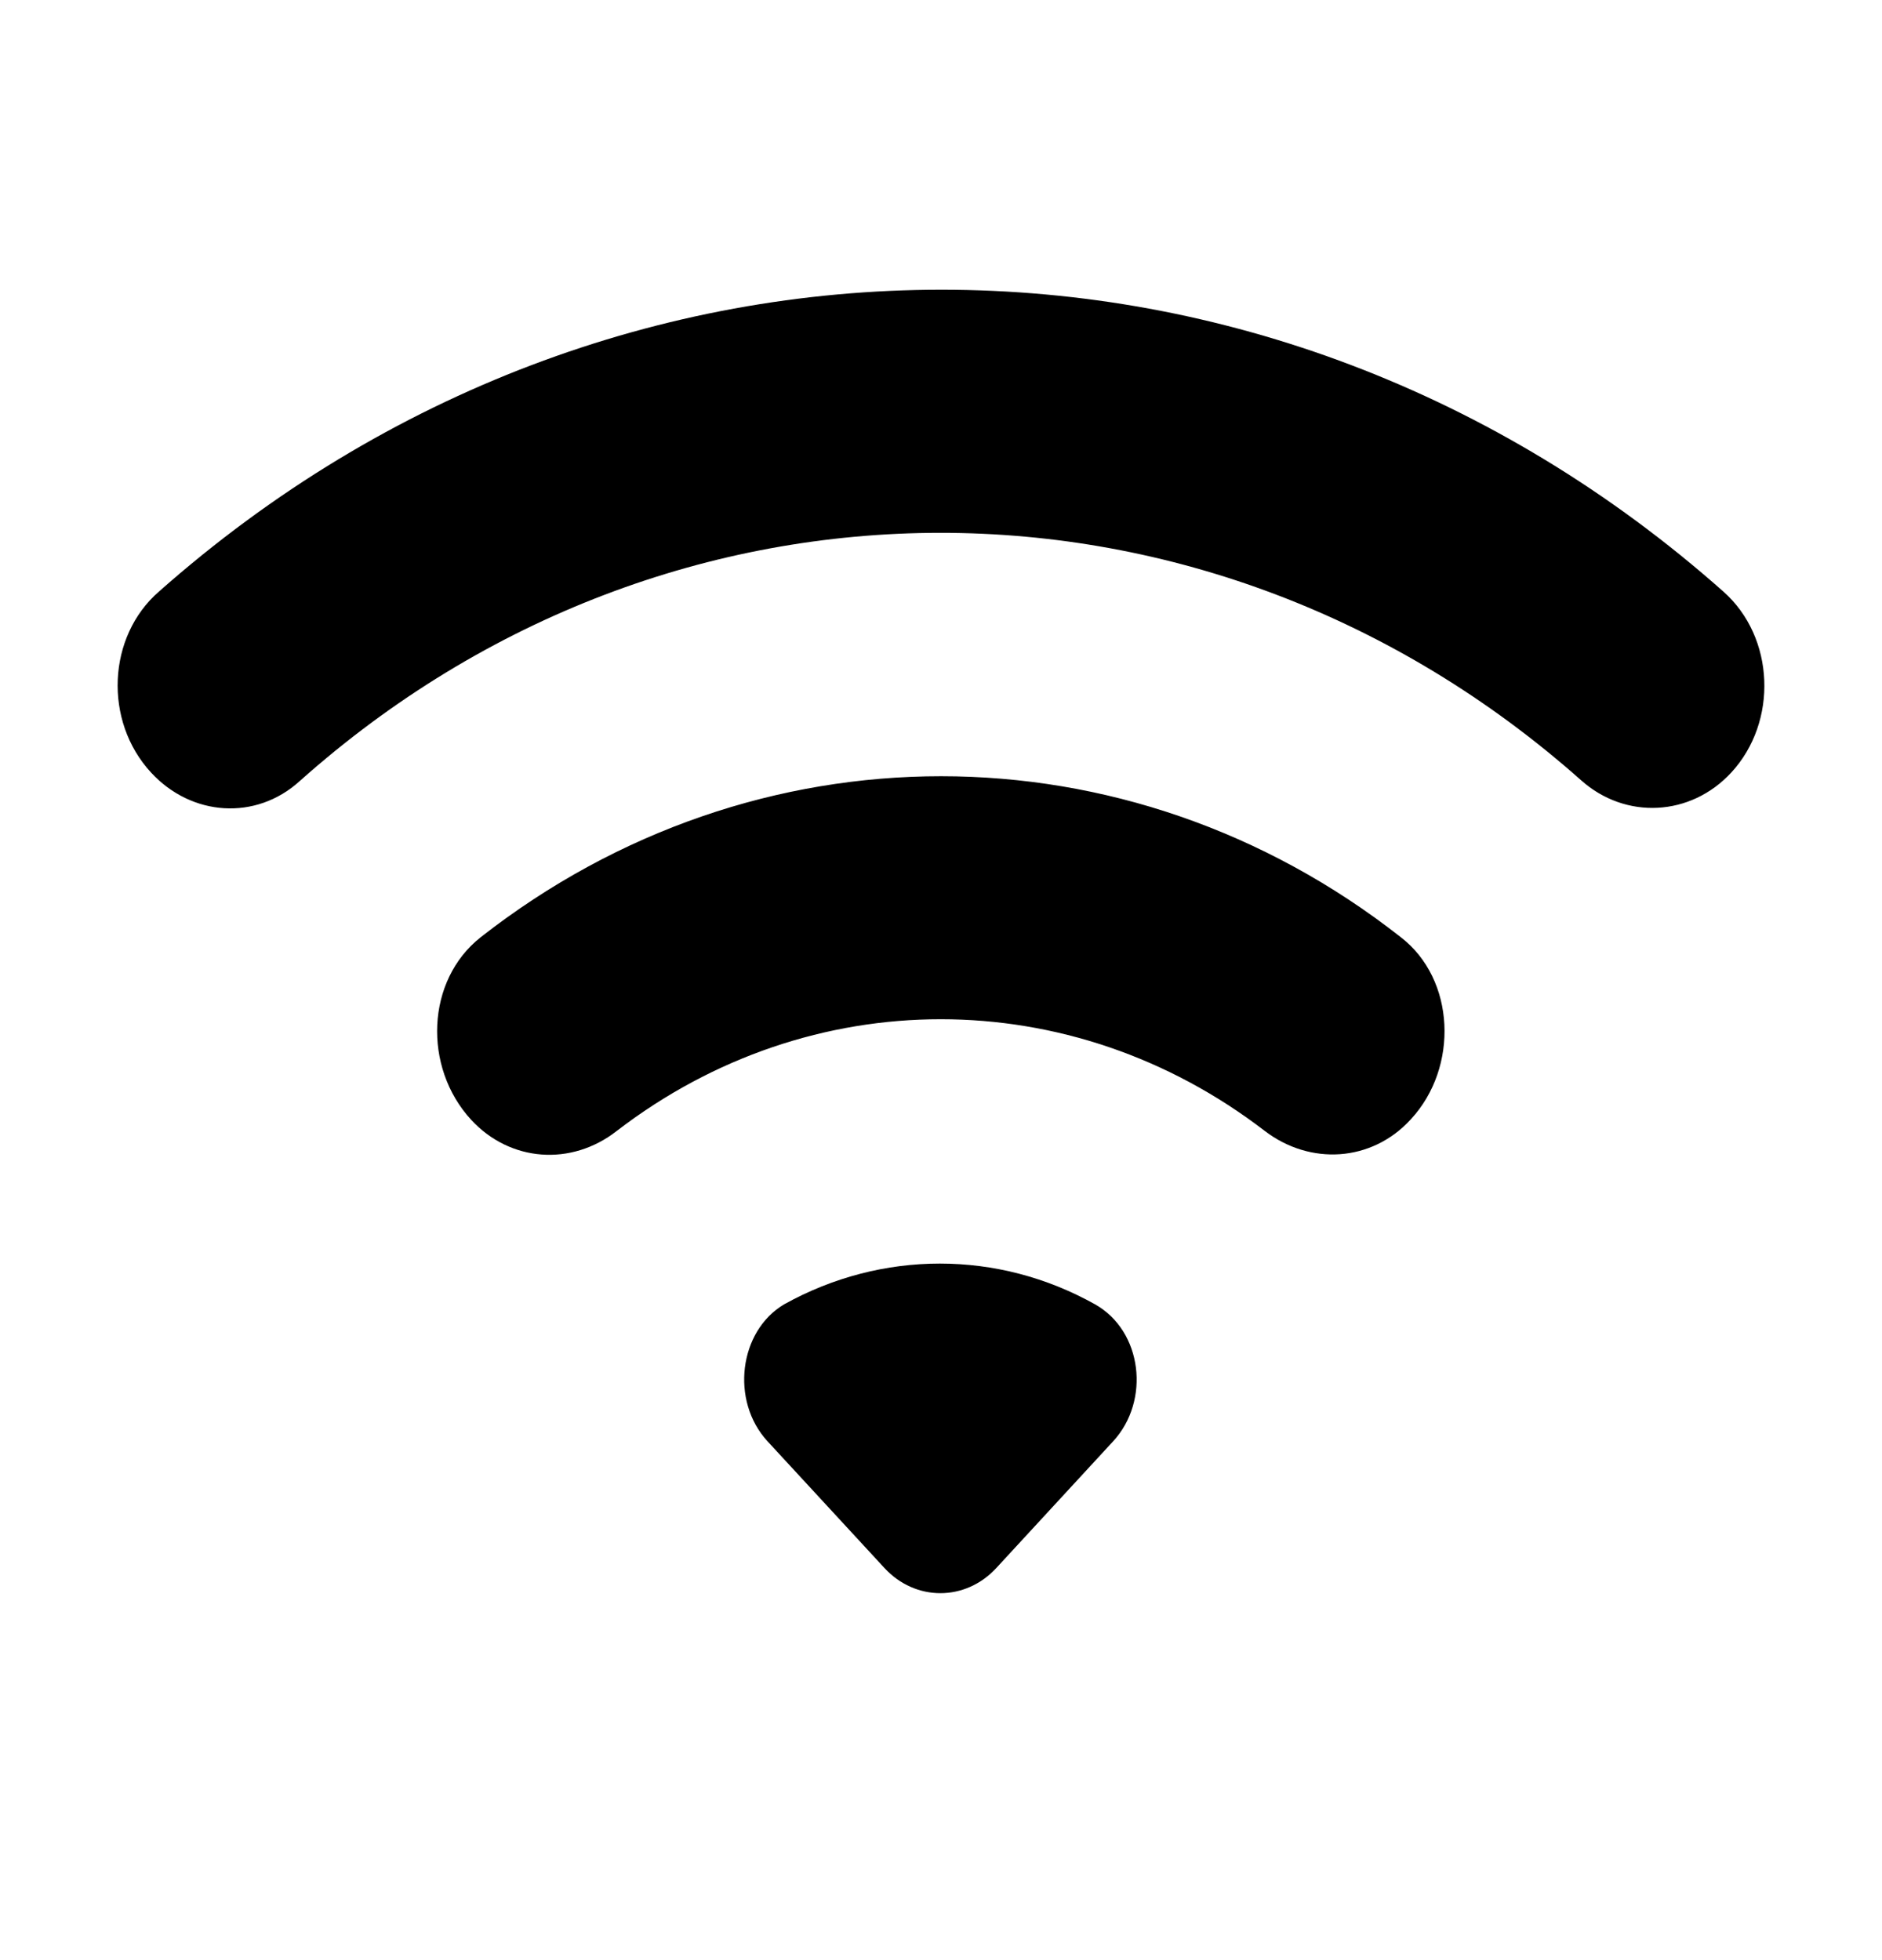<svg xmlns="http://www.w3.org/2000/svg" width="24" height="25" viewBox="0 0 24 25" fill="none"><rect width="24" height="25" fill="none"/>
<path d="M1.926 9.853C2.443 10.414 3.263 10.469 3.821 9.963C8.552 5.742 15.421 5.742 20.163 9.952C20.73 10.458 21.561 10.414 22.078 9.853C22.676 9.205 22.635 8.127 21.977 7.545C16.192 2.412 7.823 2.412 2.027 7.545C1.369 8.116 1.318 9.194 1.926 9.853ZM9.788 18.383L11.278 19.998C11.673 20.427 12.311 20.427 12.706 19.998L14.195 18.383C14.672 17.866 14.57 16.976 13.963 16.635C12.726 15.943 11.247 15.943 10.001 16.635C9.423 16.976 9.312 17.866 9.788 18.383ZM6.009 14.283C6.506 14.821 7.286 14.876 7.863 14.426C10.335 12.524 13.659 12.524 16.131 14.426C16.708 14.865 17.488 14.821 17.985 14.283L17.995 14.272C18.603 13.612 18.562 12.491 17.863 11.953C14.378 9.216 9.626 9.216 6.131 11.953C5.432 12.502 5.391 13.612 6.009 14.283Z" fill="black"/>
</svg>
